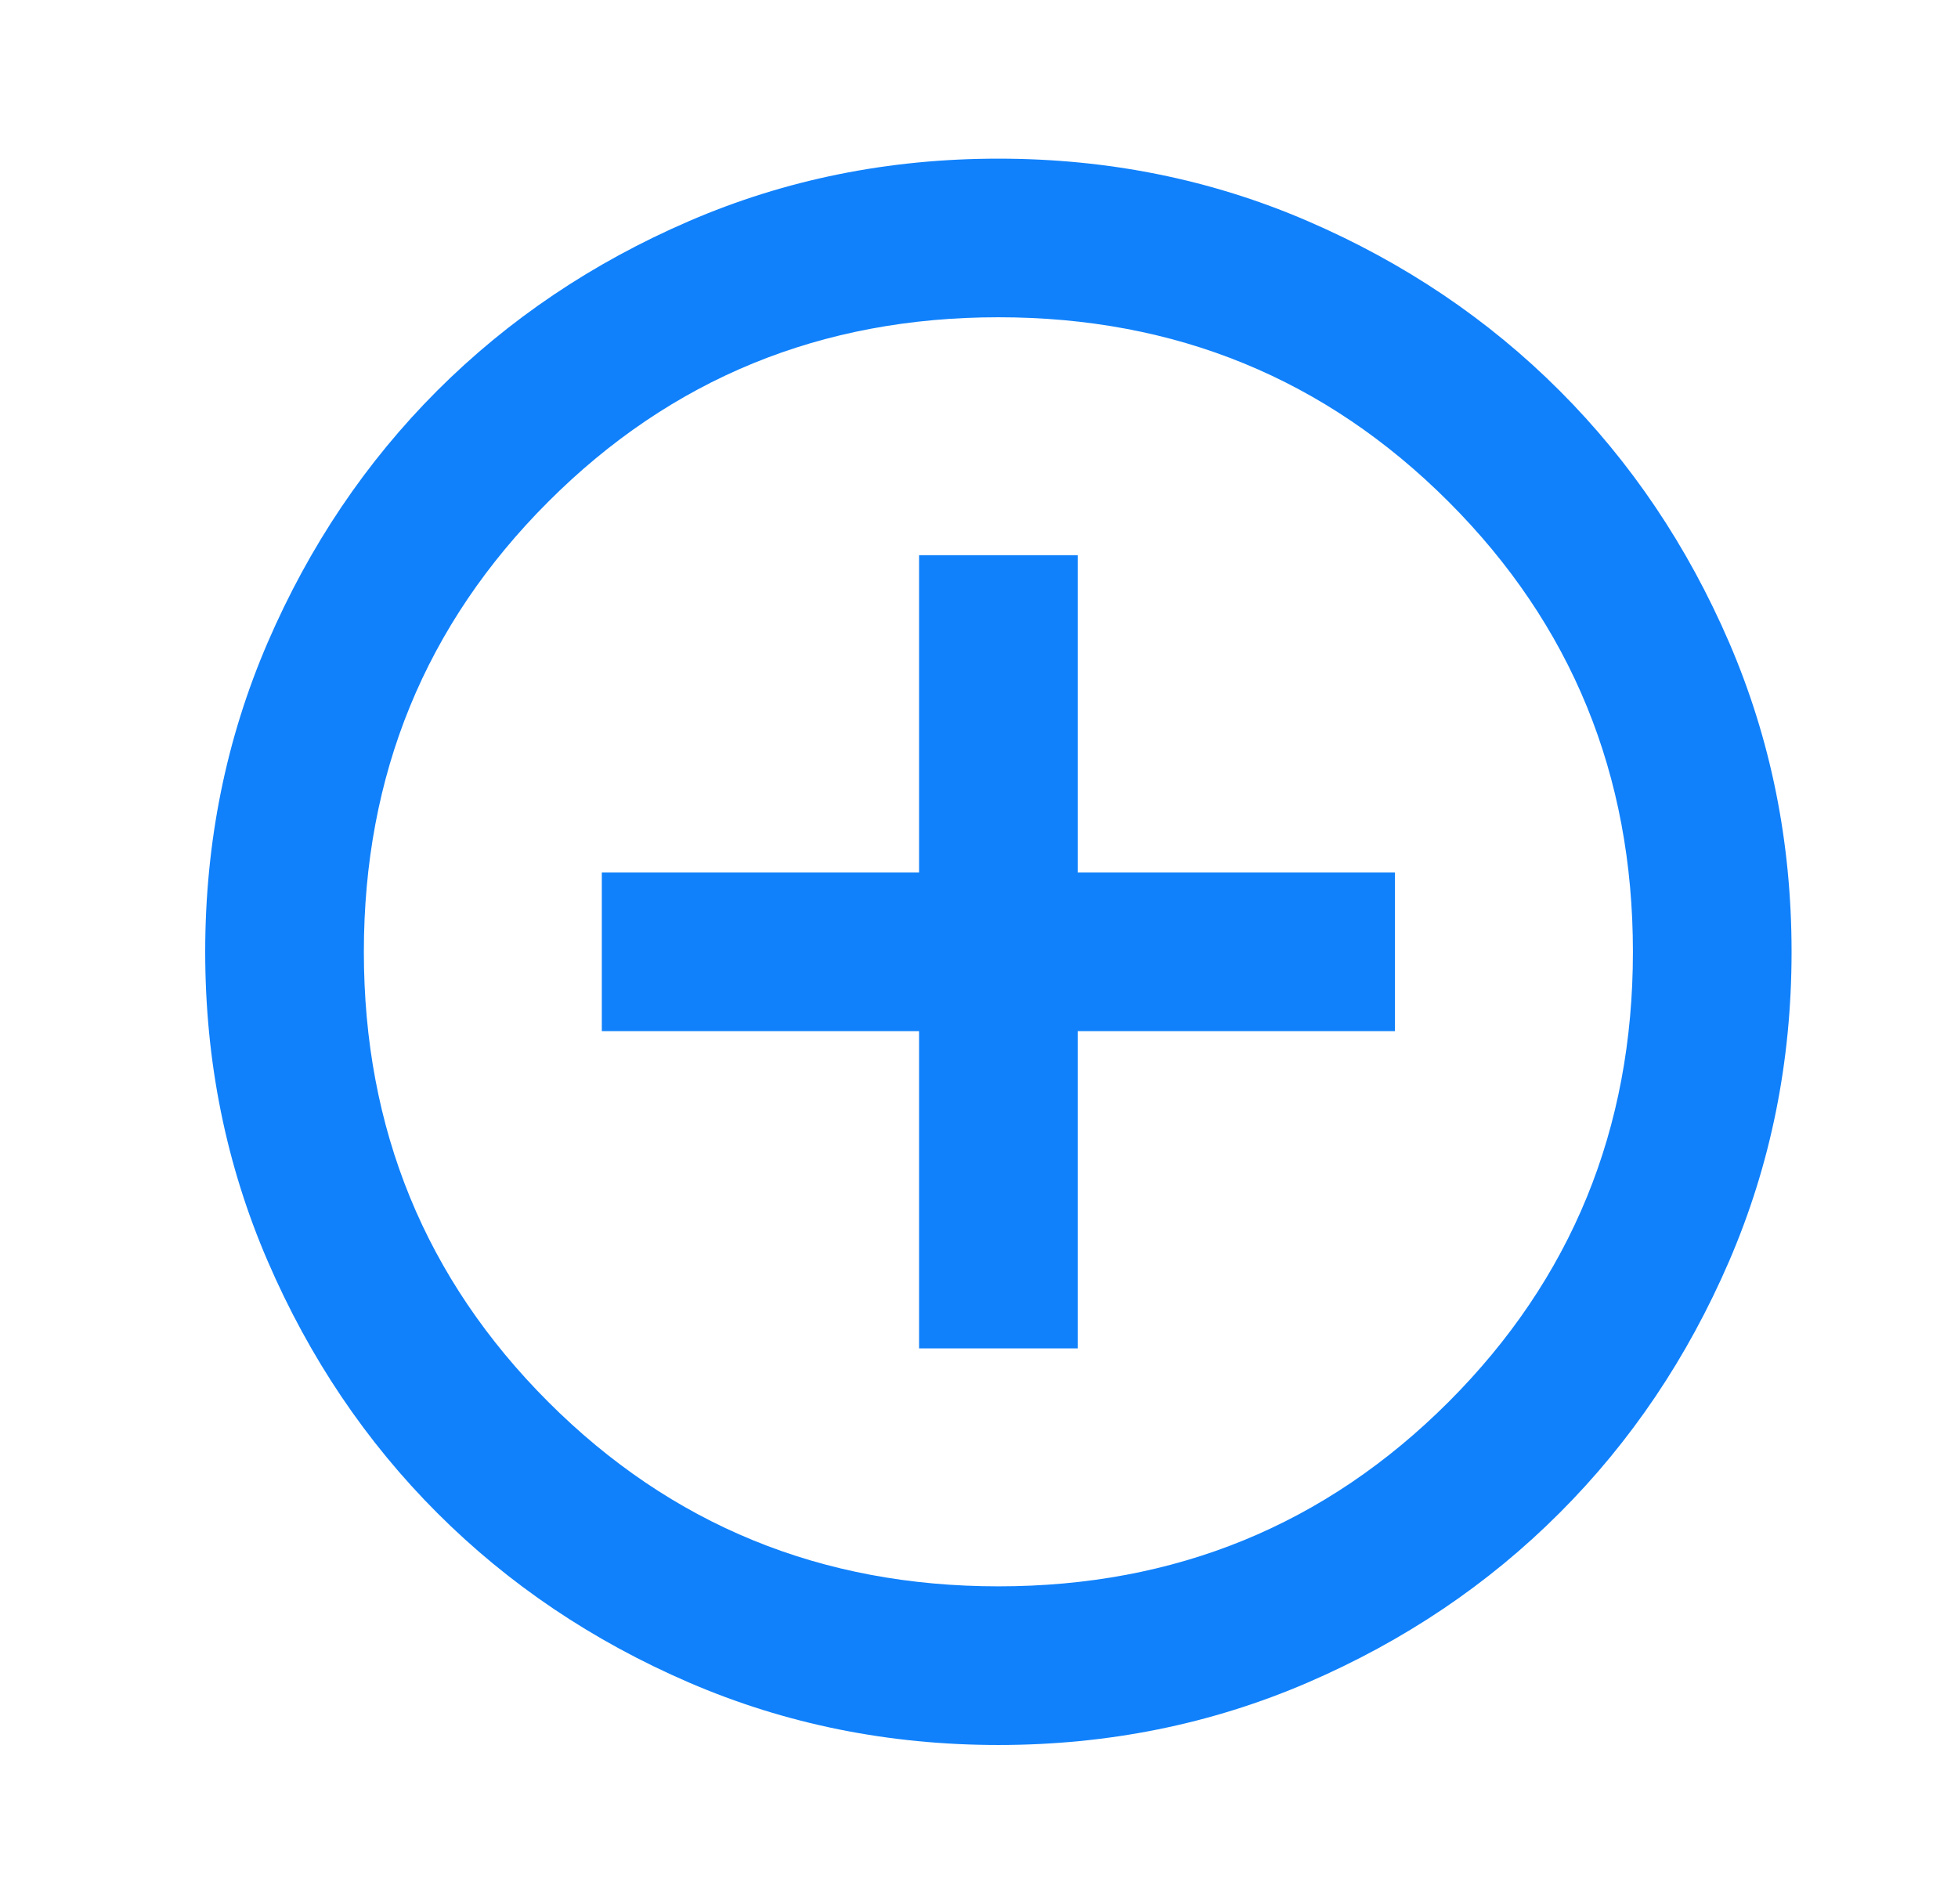 <svg width="36" height="35" viewBox="0 0 36 35" fill="none" xmlns="http://www.w3.org/2000/svg">
<g id="add_circle">
<mask id="mask0_1931_13450" style="mask-type:alpha" maskUnits="userSpaceOnUse" x="0" y="0" width="36" height="35">
<rect id="Bounding box" x="0.856" width="35" height="35" fill="#D9D9D9"/>
</mask>
<g mask="url(#mask0_1931_13450)">
<path id="add_circle_2" d="M16.898 24.791H19.815V18.958H25.648V16.041H19.815V10.208H16.898V16.041H11.065V18.958H16.898V24.791ZM18.357 32.083C16.339 32.083 14.444 31.7 12.669 30.935C10.895 30.169 9.352 29.13 8.039 27.817C6.727 26.505 5.688 24.962 4.922 23.187C4.156 21.413 3.773 19.517 3.773 17.5C3.773 15.482 4.156 13.587 4.922 11.812C5.688 10.038 6.727 8.495 8.039 7.182C9.352 5.87 10.895 4.831 12.669 4.065C14.444 3.299 16.339 2.917 18.357 2.917C20.374 2.917 22.27 3.299 24.044 4.065C25.819 4.831 27.362 5.87 28.674 7.182C29.987 8.495 31.026 10.038 31.792 11.812C32.557 13.587 32.94 15.482 32.94 17.5C32.94 19.517 32.557 21.413 31.792 23.187C31.026 24.962 29.987 26.505 28.674 27.817C27.362 29.13 25.819 30.169 24.044 30.935C22.27 31.7 20.374 32.083 18.357 32.083ZM18.357 29.166C21.614 29.166 24.372 28.036 26.633 25.776C28.893 23.515 30.023 20.757 30.023 17.5C30.023 14.243 28.893 11.484 26.633 9.224C24.372 6.963 21.614 5.833 18.357 5.833C15.1 5.833 12.341 6.963 10.081 9.224C7.82 11.484 6.69 14.243 6.69 17.5C6.69 20.757 7.82 23.515 10.081 25.776C12.341 28.036 15.1 29.166 18.357 29.166Z" fill="#1081FB"/>
</g>
</g>
</svg>
